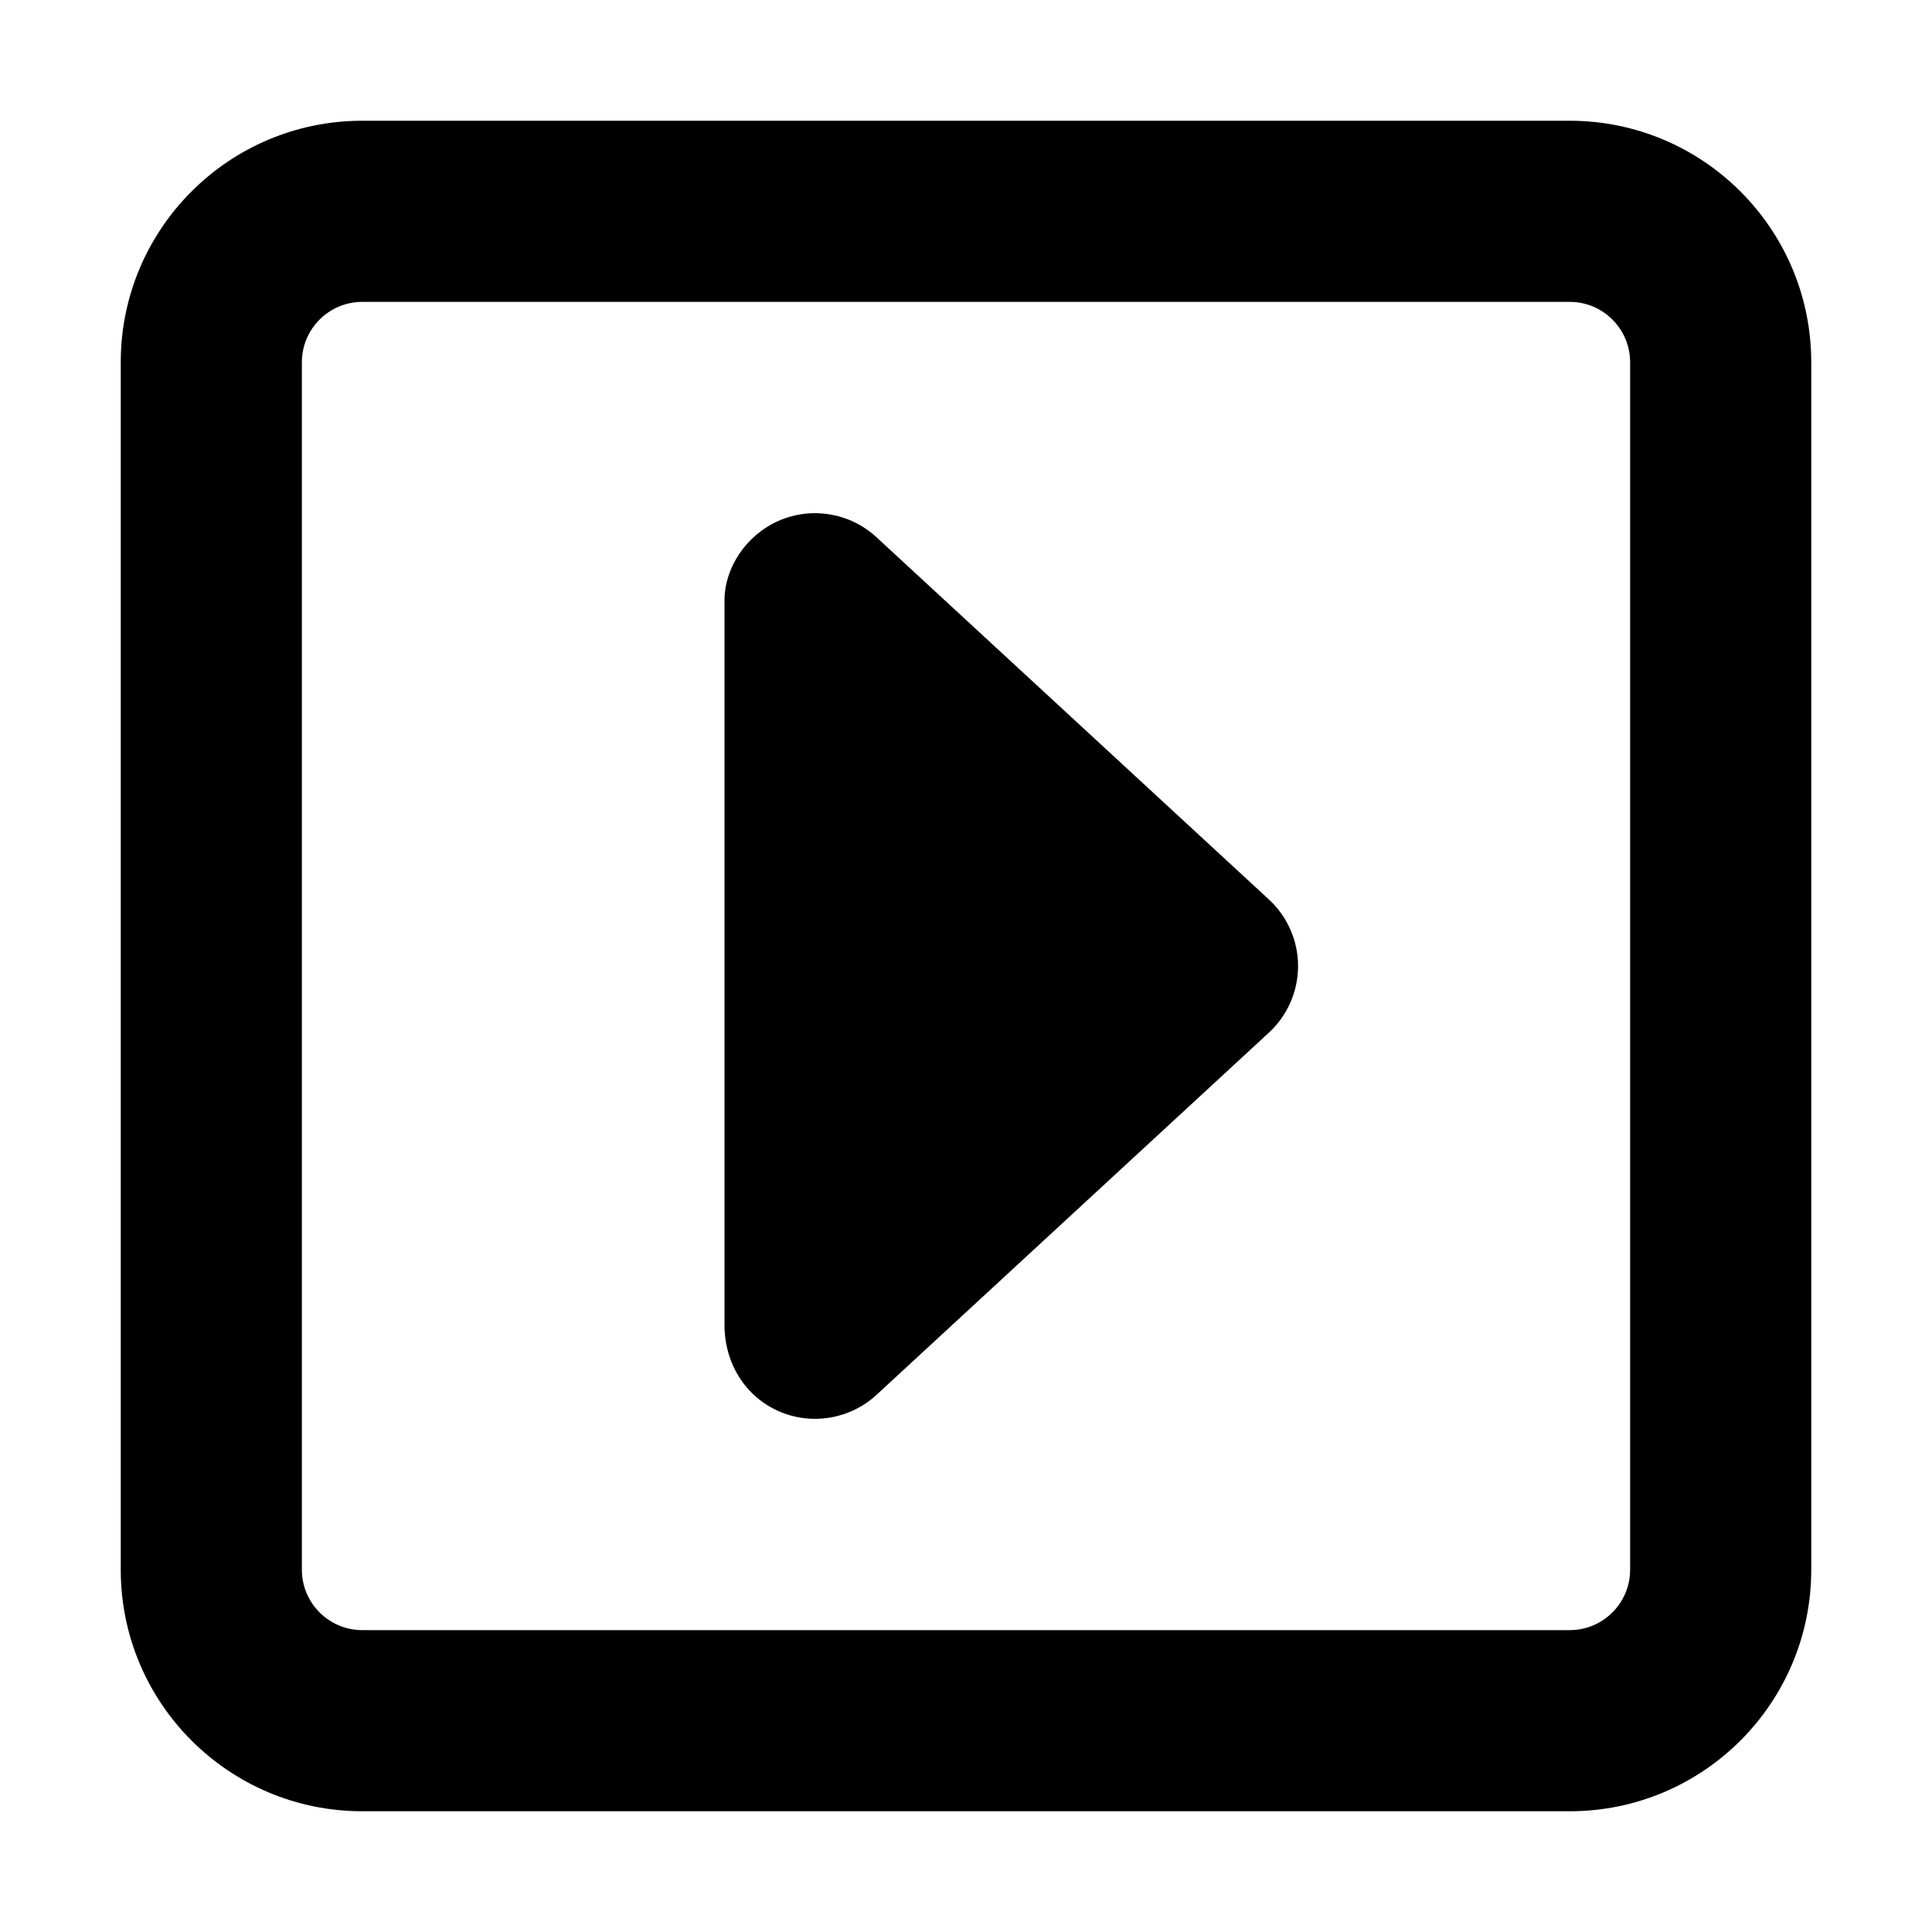 <svg xmlns="http://www.w3.org/2000/svg" viewBox="0 0 448 512" width="20" height="20"><path d="M200.3 142.4c-7-6.5-17.2-8.2-25.9-4.4-8.7 3.8-14.4 12.5-14.4 21.1v192c0 10.4 5.7 19.1 14.4 22.9 8.719 3.812 18.91 2.094 25.91-4.375l104-96C309.2 269.1 312 262.7 312 256s-2.812-13.09-7.719-17.62L200.3 142.4zM384 32H64C28.66 32 0 60.66 0 96v320c0 35.34 28.66 64 64 64h320c35.34 0 64-28.66 64-64V96c0-35.34-28.7-64-64-64zm16 384c0 8.82-7.18 16-16 16H64c-8.82 0-16-7.18-16-16V96c0-8.82 7.18-16 16-16h320c8.82 0 16 7.18 16 16v320z"/></svg>
